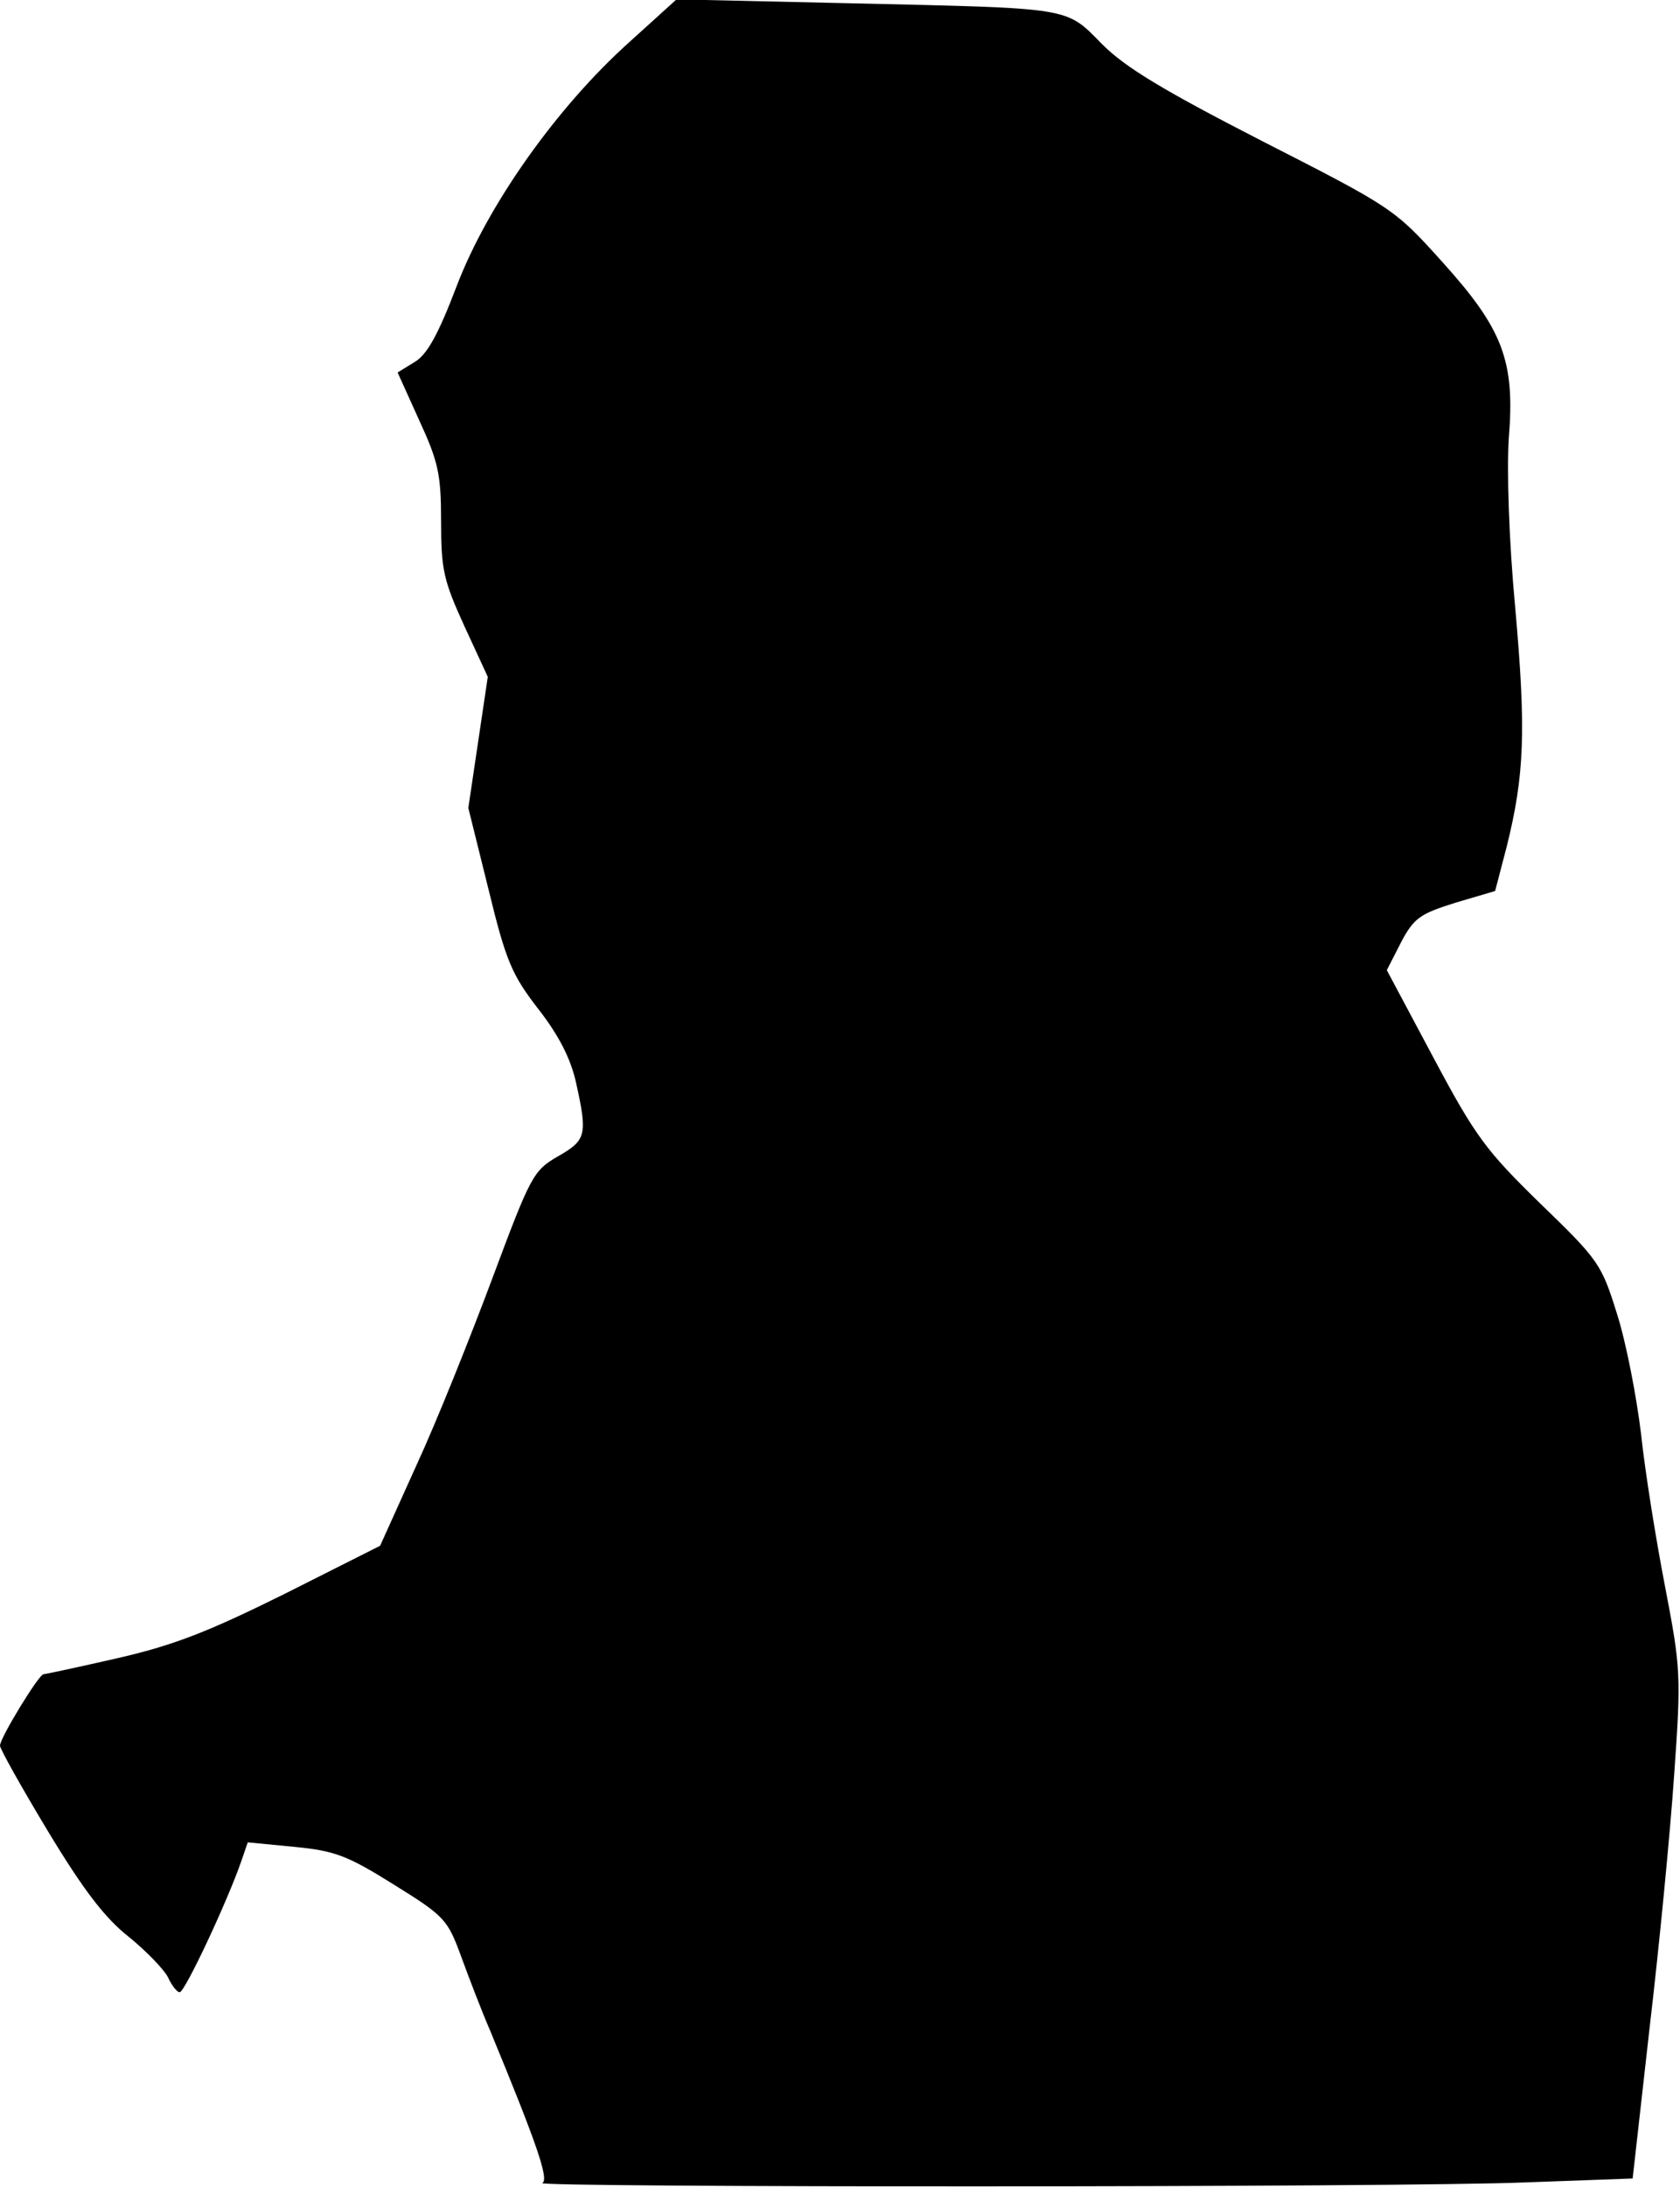 <?xml version="1.0" standalone="no"?>
<!DOCTYPE svg PUBLIC "-//W3C//DTD SVG 20010904//EN"
 "http://www.w3.org/TR/2001/REC-SVG-20010904/DTD/svg10.dtd">
<svg version="1.0" xmlns="http://www.w3.org/2000/svg"
 width="259pt" height="337pt" viewBox="0 0 259 337"
 preserveAspectRatio="xMidYMid meet">
<g transform="translate(0,337) scale(0.1,-0.1)"
fill="#000000" stroke="none">
<path fill="#000000" stroke="none" d="M969 3304 c-110 -99 -217 -249 -265
-375 -29 -76 -46 -106 -65 -117 l-26 -16 33 -73 c30 -65 34 -84 34 -157 0 -74
4 -91 36 -161 l36 -78 -15 -101 -15 -101 31 -125 c27 -111 36 -132 77 -185 32
-41 50 -77 58 -113 18 -81 16 -89 -28 -114 -38 -22 -42 -30 -101 -188 -34 -91
-86 -221 -117 -288 l-56 -124 -147 -74 c-117 -58 -170 -79 -257 -99 -61 -14
-113 -25 -115 -25 -7 0 -67 -98 -67 -110 0 -5 33 -64 74 -132 55 -91 88 -134
125 -163 27 -22 54 -50 60 -62 6 -13 14 -23 18 -23 8 0 74 141 95 202 l10 29
72 -7 c62 -6 81 -13 153 -58 79 -49 83 -54 104 -111 12 -33 32 -85 45 -115 71
-172 91 -229 80 -234 -17 -7 1330 -7 1516 1 l165 6 26 231 c15 127 32 303 38
391 11 154 10 165 -14 290 -14 72 -31 178 -37 235 -7 58 -23 141 -37 185 -24
77 -28 83 -118 170 -84 82 -100 103 -165 225 l-72 135 22 43 c20 38 30 44 84
61 l61 18 18 69 c27 109 30 177 13 367 -10 107 -13 212 -10 261 10 120 -9 169
-103 273 -73 81 -76 83 -276 185 -154 79 -212 114 -248 150 -57 58 -44 55
-390 63 l-266 6 -74 -67z"/>
</g>
</svg>

